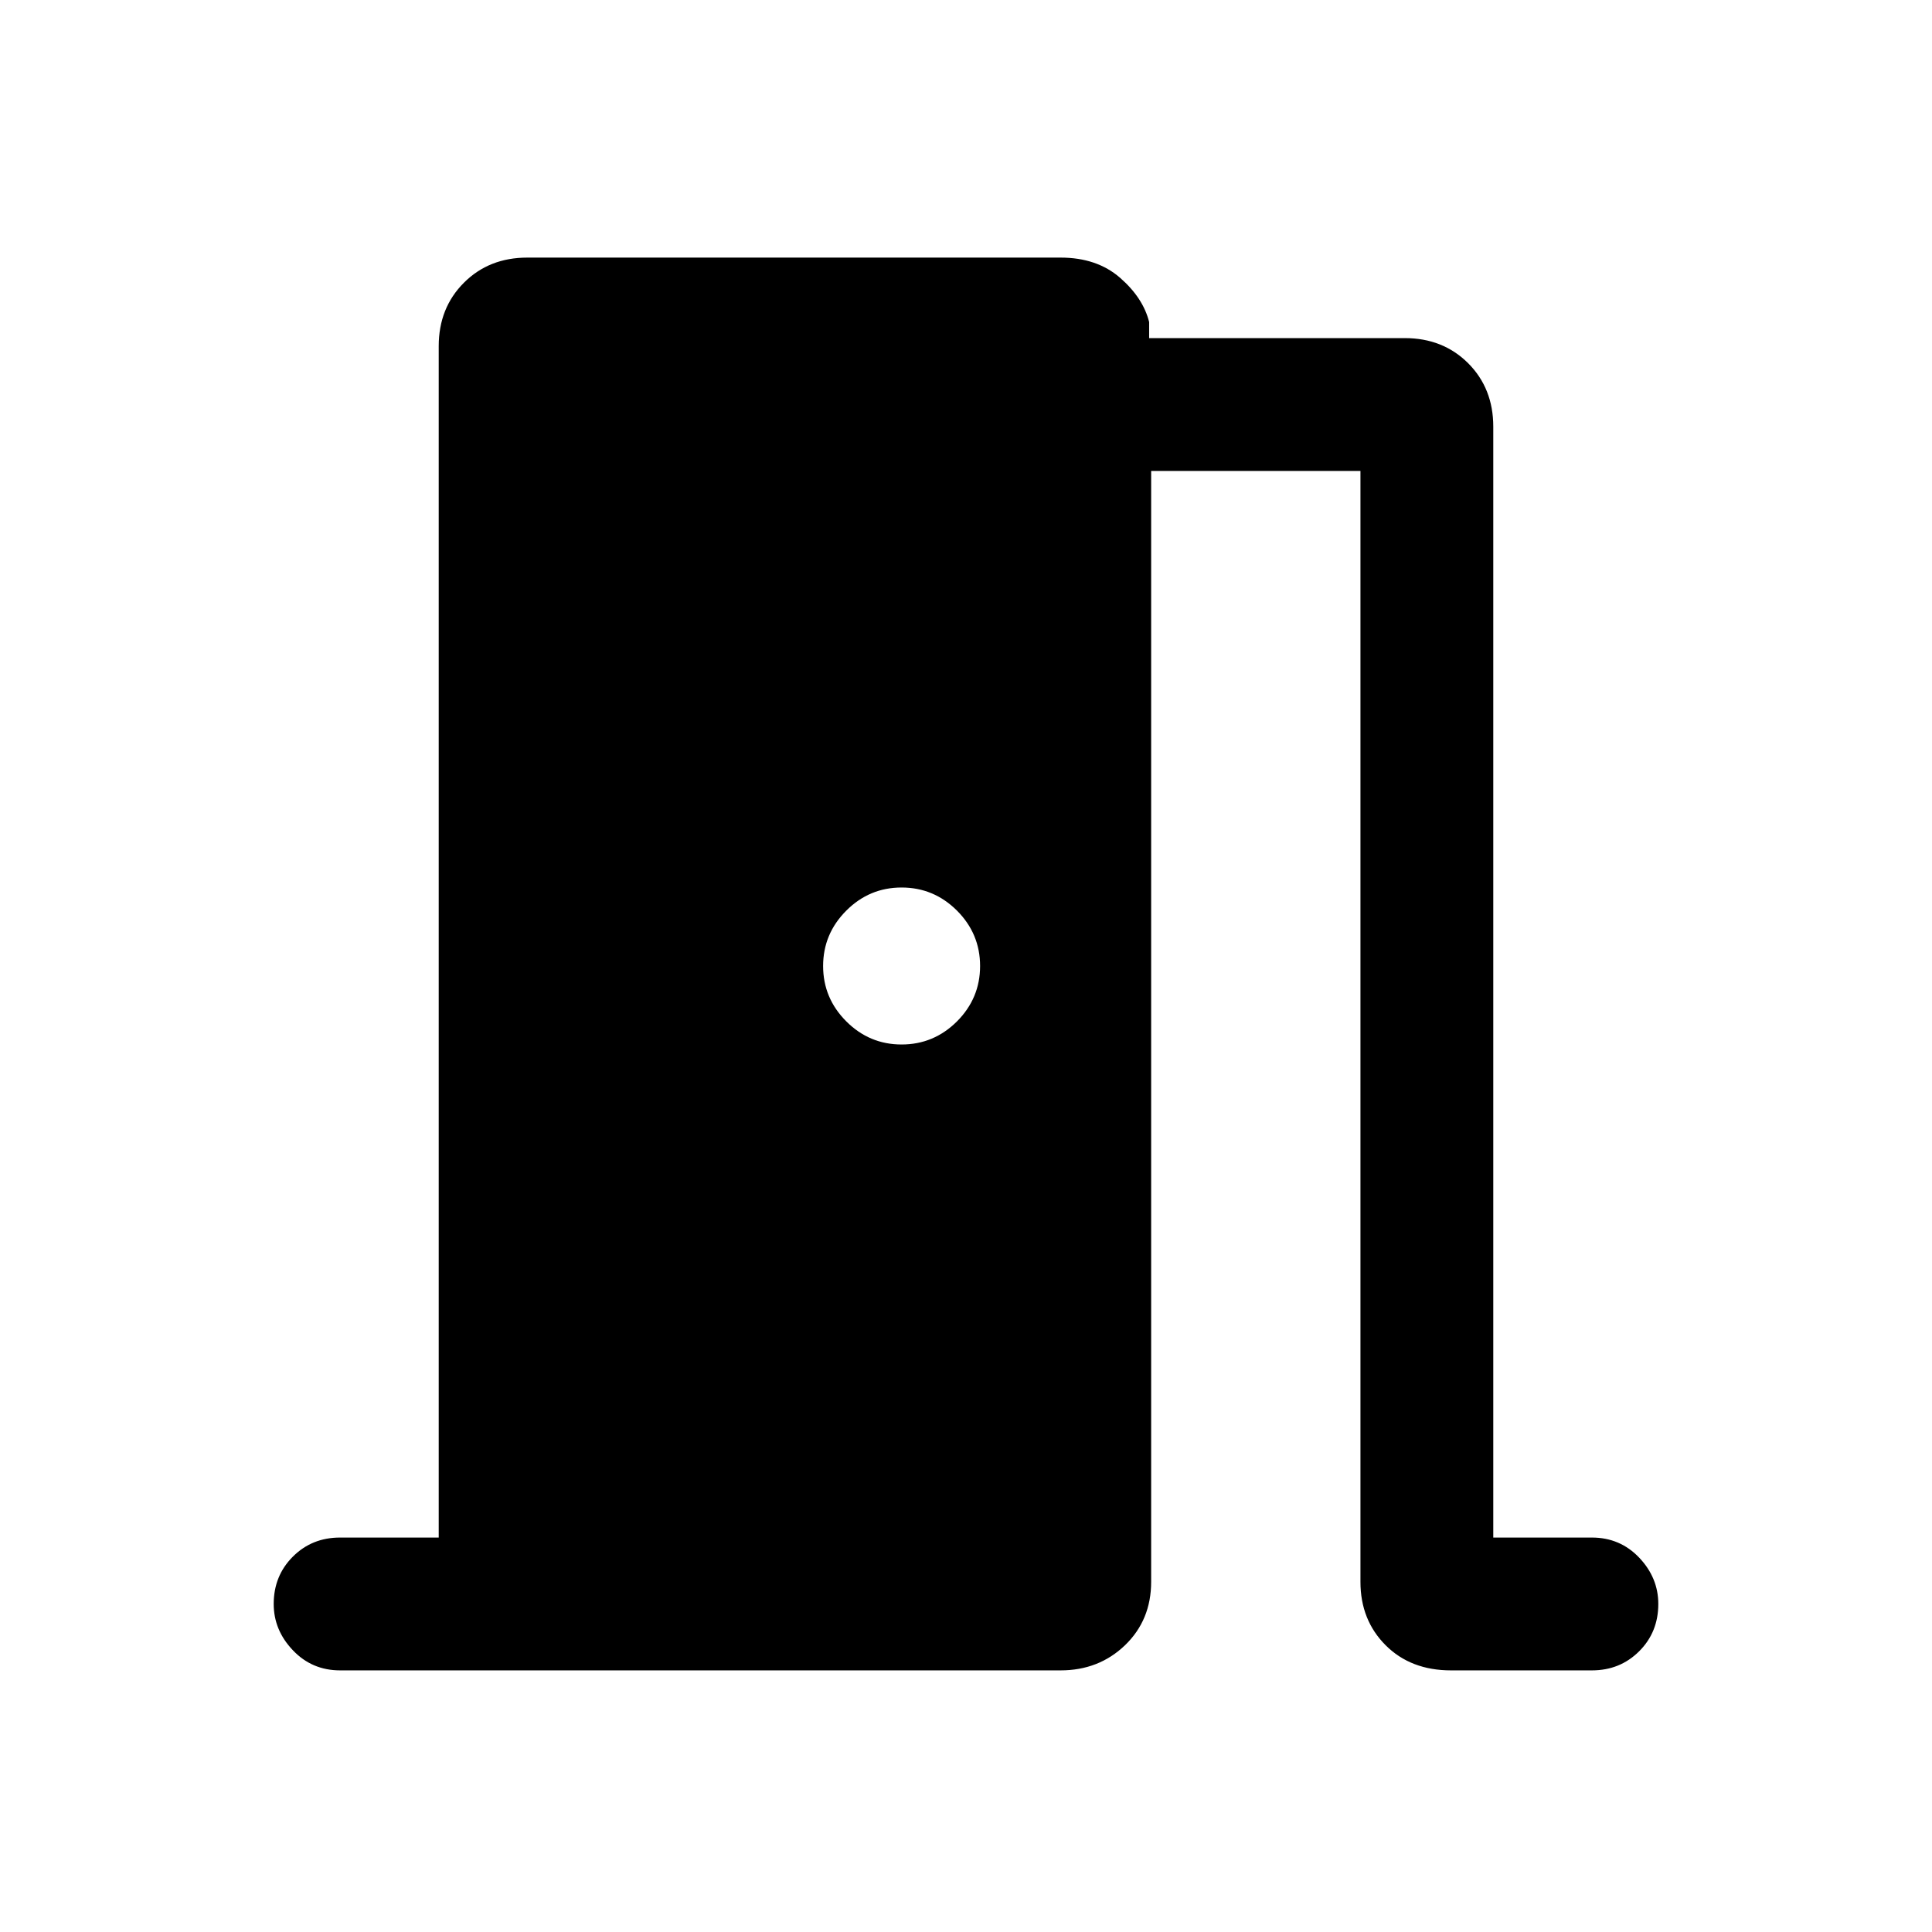 <svg xmlns="http://www.w3.org/2000/svg" height="24" width="24"><path d="M4.225 20.75q-.35 0-.587-.25-.238-.25-.238-.575 0-.35.238-.588.237-.237.587-.237H5.45V4.3q0-.475.313-.788.312-.312.787-.312h6.625q.45 0 .738.25.287.25.362.55v.2h3.175q.475 0 .788.312.312.313.312.788v13.8h1.225q.35 0 .588.25.237.25.237.575 0 .35-.237.587-.238.238-.588.238h-1.75q-.5 0-.812-.312-.313-.313-.313-.788V5.85h-2.6v13.8q0 .475-.325.788-.325.312-.8.312Zm7.95-8.75q0-.4-.287-.688-.288-.287-.688-.287-.4 0-.687.287-.288.288-.288.688 0 .4.288.688.287.287.687.287.4 0 .688-.287.287-.288.287-.688Z"/></svg>